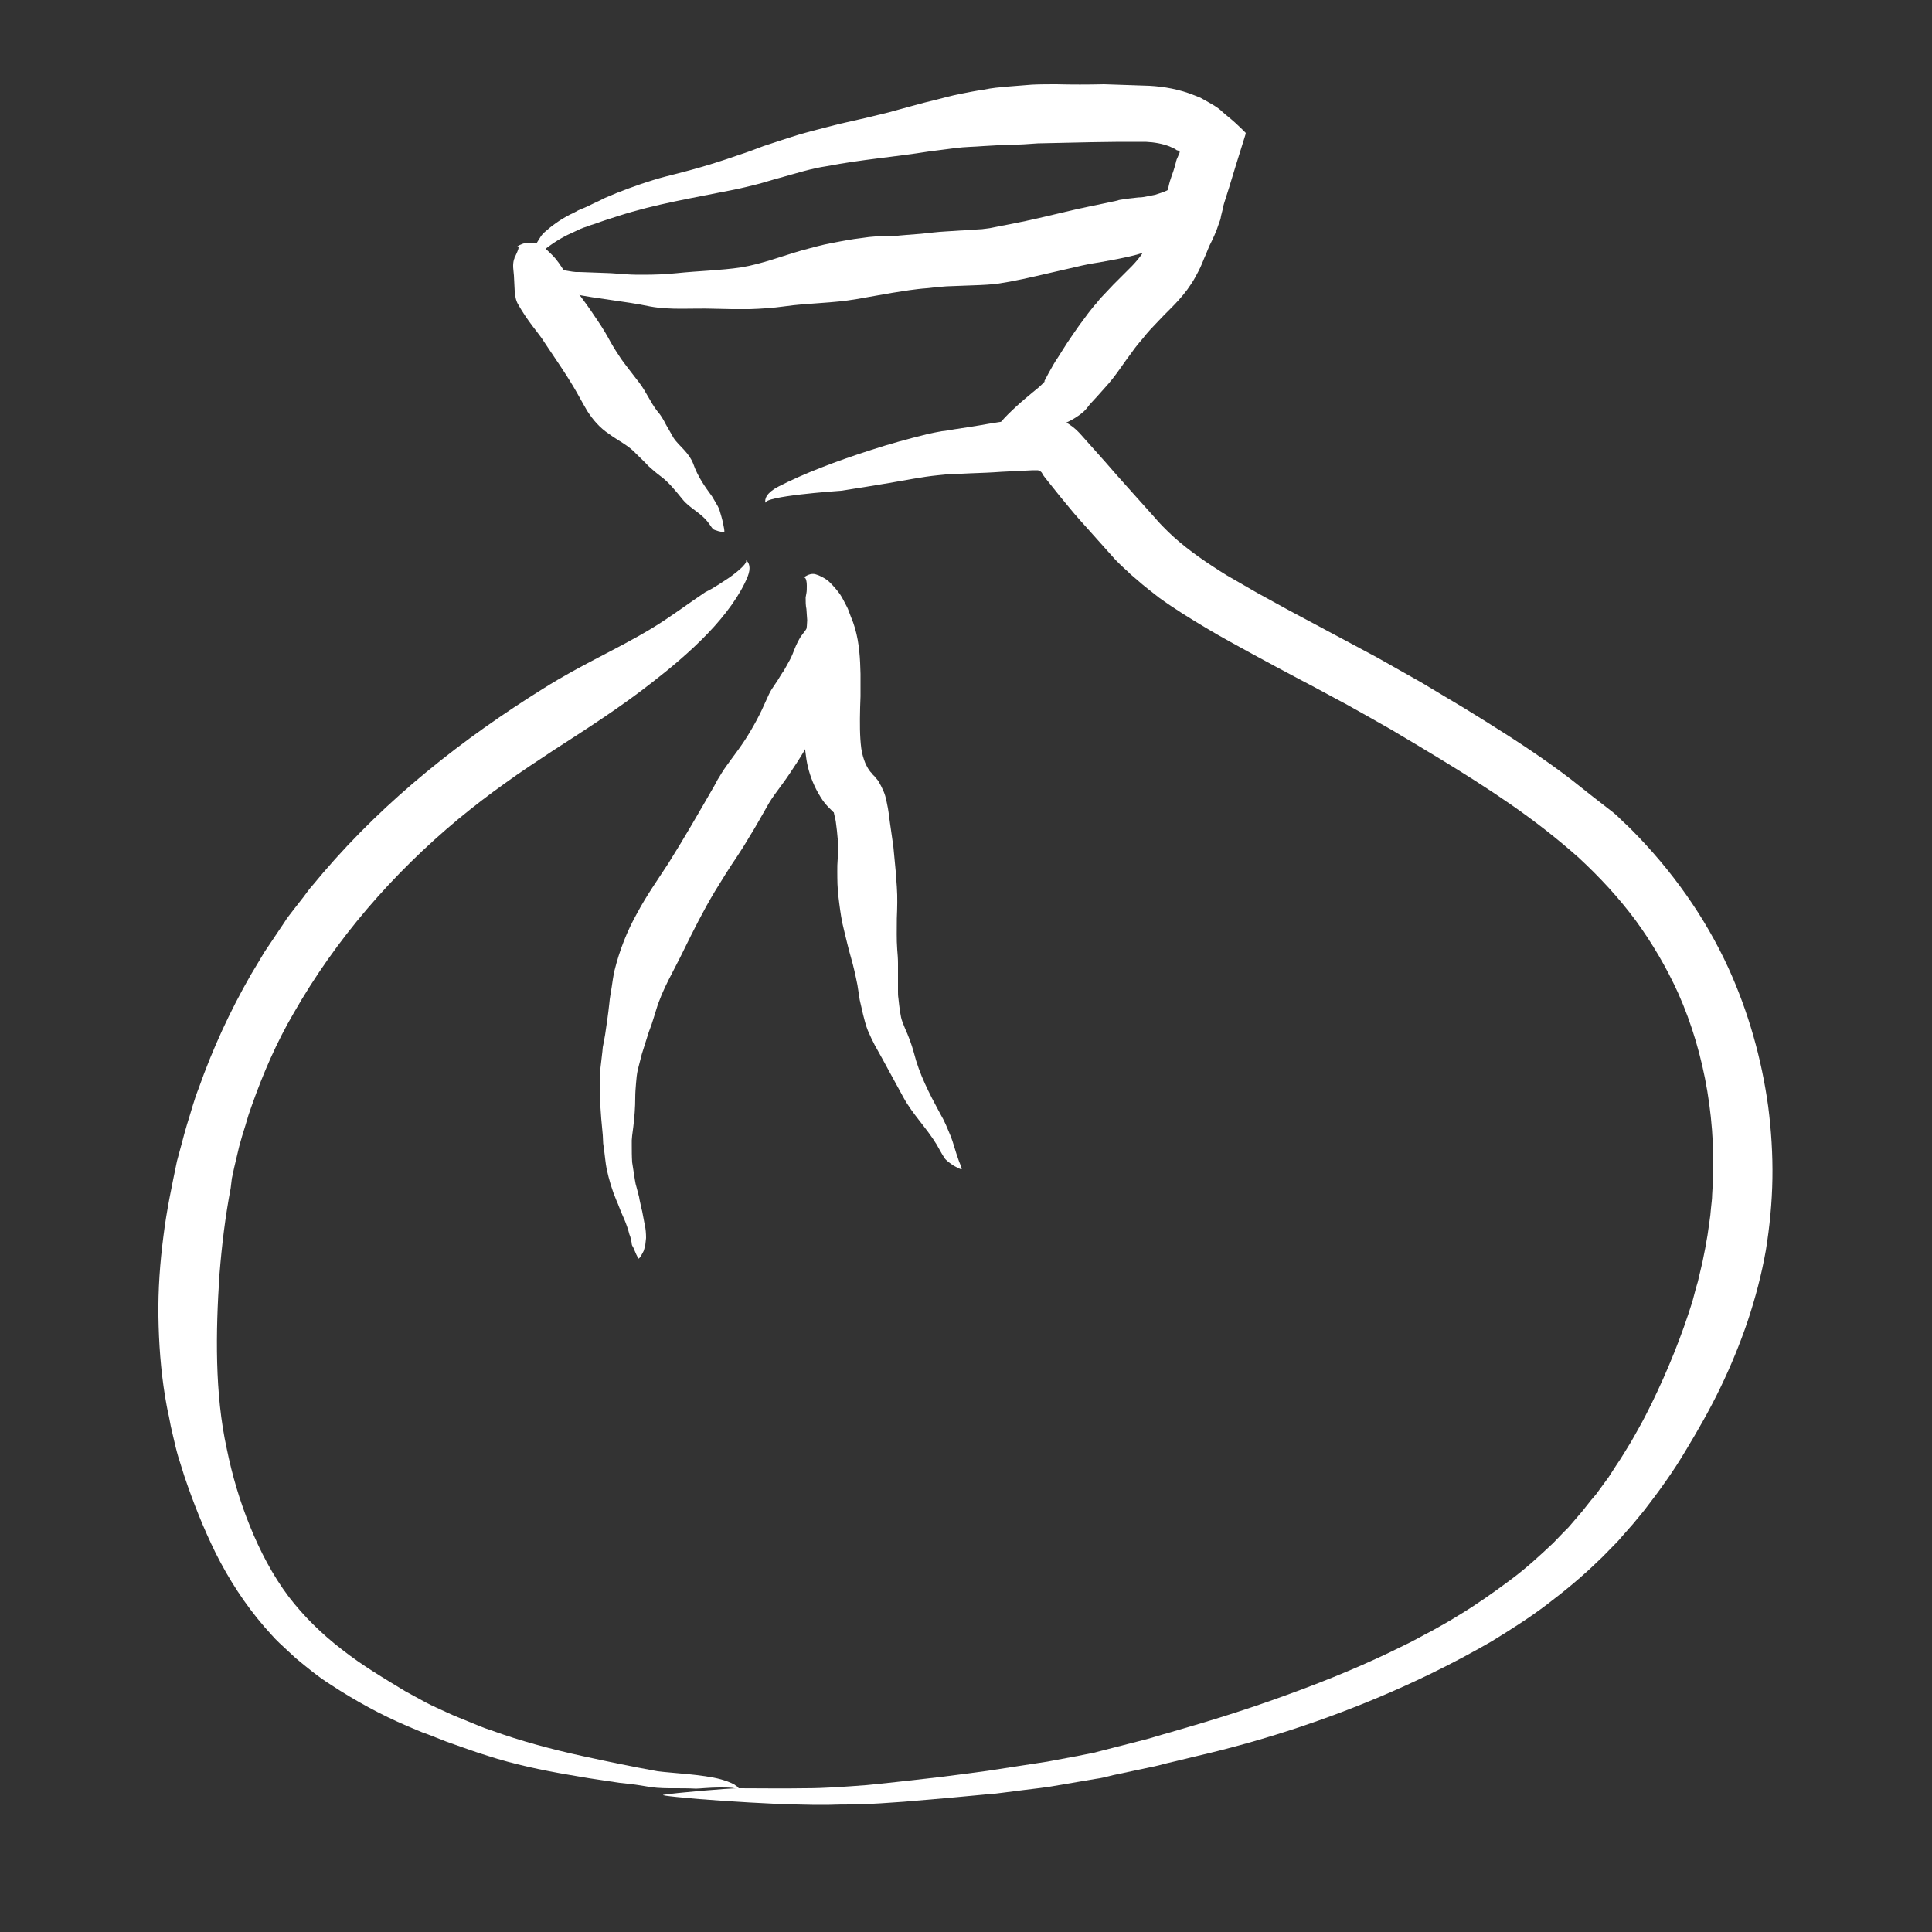 <?xml version="1.0" encoding="utf-8"?>
<!-- Generator: Adobe Illustrator 21.0.0, SVG Export Plug-In . SVG Version: 6.00 Build 0)  -->
<svg version="1.1" id="Layer_1" xmlns="http://www.w3.org/2000/svg" xmlns:xlink="http://www.w3.org/1999/xlink" x="0px" y="0px"
	 viewBox="0 0 500 500" style="enable-background:new 0 0 500 500;" xml:space="preserve">
<rect x="0" y="0" width="500" height="500" fill="#333333" stroke="none"/>
<style type="text/css">
	.st0{fill:#FFFFFF;}
</style>
<g>
	<g>
		<g>
			<path class="st0" d="M232.2,246l0,0.2C232.2,246.1,232.2,246,232.2,246z"/>
			<path class="st0" d="M231.1,221.2l0.2,0C231.2,221.2,231.2,221.2,231.1,221.2z"/>
			<path class="st0" d="M216.6,217.4l0-0.1C216.5,217.3,216.6,217.4,216.6,217.4z"/>
			<g>
				<path class="st0" d="M216.7,227.1c0,2.3,0.2,4.4,0.5,6.7c0.3,2.3,0.6,4.5,1.2,6.8c0.6,2.4,1.1,4.7,1.8,7.1
					c0.7,2.4,1.2,4.7,1.7,7.2c0.2,1.3,0.4,2.6,0.6,3.9c0.3,1.3,0.6,2.6,0.9,3.9l0.5,1.9c0.1,0.3,0.2,0.6,0.3,1l0.4,1.1
					c0.3,0.7,0.6,1.3,0.9,2c0.3,0.6,0.6,1.2,0.9,1.8c2.6,4.6,4.9,9,7.4,13.5c2.4,4.4,6,7.9,8.6,12.2c0.7,1.2,1.3,2.4,2.1,3.6
					c0.2,0.3,1,1,1.9,1.6c0.4,0.3,1,0.6,1.4,0.8c0.4,0.2,0.8,0.4,1,0.4c0.4,0.1-0.7-2.1-0.8-2.6c-0.7-1.9-1.4-4.6-1.9-5.8
					c-1.1-2.6-1.5-3.8-2.9-6.2c-2.7-5-5.3-10-6.7-15.6c-0.6-2.2-1.4-4.3-2.3-6.3l-0.6-1.5c-0.2-0.5-0.3-0.9-0.4-1.3
					c-0.2-1-0.4-2.2-0.5-3.2l-0.2-1.8c-0.1-0.6-0.1-1.2-0.1-1.8l0-3.6l0-1.8l0-1.8c0-1.2-0.1-2.4-0.2-3.6c-0.2-2.6-0.1-5.3-0.1-8
					c0.1-2.7,0.2-5.4,0-8.2c-0.1-1.4-0.2-2.7-0.3-4.1l-0.4-4.2l-0.2-2.1l-0.3-2.1c-0.2-1.4-0.4-2.8-0.6-4.2
					c-0.1-0.9-0.2-1.4-0.3-2.3c-0.1-0.4-0.1-0.9-0.2-1.3c-0.1-0.4-0.2-1-0.3-1.5c-0.1-0.5-0.2-1-0.4-1.7c-0.2-0.7-0.5-1.4-0.8-2
					c-0.3-0.7-0.7-1.3-1-1.9c-0.2-0.3-0.5-0.6-0.7-0.8l-0.3-0.4c0-0.1-0.1-0.1-0.2-0.2l-0.2-0.2l-0.2-0.3l-0.1-0.1l-0.1-0.1l0,0
					l0.1,0.1c-0.2-0.2-0.5-0.5-0.6-0.7c-0.1-0.2-0.3-0.4-0.4-0.6c-0.2-0.4-0.5-0.9-0.7-1.4c-0.4-1-0.8-2.3-1-3.7
					c-0.4-3-0.4-6.6-0.3-10.6c0-1,0.1-1.9,0.1-2.9l0-1.5l0-1.4c0-1,0-1.9,0-2.9l-0.1-2.9c-0.2-3.9-0.7-8-2.4-11.9
					c-0.2-0.5-0.4-1.1-0.6-1.6c-0.2-0.6-0.5-1.1-0.8-1.7c-0.3-0.6-0.6-1.1-0.9-1.7l-0.5-0.8c-0.2-0.3-0.4-0.5-0.6-0.8
					c-0.8-1-1.7-2-2.6-2.8c-1-0.7-2.1-1.3-3.2-1.6c-1.1-0.3-2.3,0.3-3.2,1c0.7-0.6,1,0.7,1,2c0,0.7,0,1.4-0.1,1.9
					c-0.1,0.6-0.2,1-0.2,1.1c0,1.1,0,2.1,0.2,3c0.1,1,0.1,2,0.2,2.9c-0.1,3.8-1.2,7.1-1,10.6l0.1,1.4l0,1.4c0,0.9,0.1,1.9,0.1,2.8
					l0.1,2.8l0,1.3l0,1.4c-0.1,3.9-0.4,8.4,0.4,13.6c0.3,2.4,1,5,2.2,7.6c0.6,1.3,1.3,2.5,2.1,3.7c0.4,0.6,0.9,1.2,1.4,1.7
					c0.5,0.5,0.9,0.9,1.4,1.4c0.1,0,0.1,0.1,0.1,0.1c0,0.1,0-0.1,0.1,0.5c0.1,0.3,0.1,0.5,0.2,0.8c0.1,0.3,0.1,0.6,0.2,1
					c0.1,0.7,0.2,1.7,0.3,2.4c0.2,2,0.4,3.9,0.4,6C216.6,222.9,216.7,225,216.7,227.1z"/>
			</g>
		</g>
	</g>
</g>
<g>
	<g>
		<g>
			<path class="st0" d="M423.4,393.3l-0.5,0.6C423.1,393.7,423.3,393.5,423.4,393.3z"/>
			<path class="st0" d="M457.2,287.3l0.2,0.2C457.3,287.3,457.3,287.3,457.2,287.3z"/>
			<path class="st0" d="M438.6,268l-0.2-0.6C438.5,267.7,438.6,267.8,438.6,268z"/>
			<g>
				<path class="st0" d="M443.1,309.2c0,1.2-0.2,2.3-0.3,3.5c-0.1,1.2-0.2,2.3-0.4,3.5l-0.5,3.5l-0.3,1.7l-0.3,1.7l-0.7,3.5
					l-0.8,3.4l-0.4,1.7l-0.5,1.7l-0.9,3.4c-2.8,9-6.4,17.9-10.6,26.5c-1.1,2.2-2.2,4.4-3.4,6.5l-1.8,3.2l-1.9,3.1l-1,1.6l-1,1.5
					l-2,3.1l-2.2,3l-1.1,1.5l-1.2,1.4l-2.3,2.9l-2.4,2.8l-1.2,1.4l-1.3,1.3l-2.6,2.7c-3.6,3.4-7.3,6.8-11.4,9.8
					c-4.3,3.2-8.7,6.3-13.2,9c-2.2,1.4-4.6,2.7-6.9,4c-2.4,1.2-4.7,2.6-7.1,3.7c-9.6,4.8-19.5,8.9-29.7,12.6
					c-10.3,3.8-20.6,7-31.1,10c-2.6,0.7-5.2,1.6-7.8,2.2c-2.6,0.7-5.2,1.3-7.8,2l-3.9,1c-1.3,0.3-2.7,0.5-4,0.8
					c-2.7,0.5-5.3,1-8,1.5c-5.2,0.8-10.4,1.6-15.6,2.4c-5.2,0.7-10.4,1.4-15.7,2c-5.3,0.6-10.5,1.2-15.8,1.7
					c-5.3,0.4-10.5,0.8-15.8,0.8c-5.6,0.1-11.3,0-17,0c-2.8,0-16.7,1.2-19.5,1.7c-1.2,0.2,7,0.9,9.3,1.1c7.5,0.6,19.1,1.3,25,1.4
					c3,0.1,5.6,0.1,8.1,0.1c2.4-0.1,4.6-0.1,6.9-0.1c2.2,0,4.5-0.2,6.9-0.3c2.4-0.2,5.1-0.3,8.2-0.6c6.3-0.5,12.7-1.1,19-1.7
					l2.4-0.2l2.4-0.3l4.7-0.6c3.1-0.4,6.3-0.7,9.4-1.3l9.4-1.6c1.6-0.2,3.1-0.6,4.7-1l4.7-1l4.7-1c1.6-0.3,3.1-0.7,4.6-1.1
					c3.1-0.7,6.1-1.5,9.2-2.2c19.9-4.7,40.5-11.9,59.5-21.2c5.1-2.5,10.2-5.2,15.2-8.1c4.9-3,9.8-6.1,14.4-9.6
					c4.6-3.5,9.1-7.2,13.3-11.3c1.1-1,2.1-2.1,3.1-3.1c1-1,2.1-2.1,3-3.2l2.9-3.3l2.8-3.4c3.8-4.9,7.5-10,10.7-15.4
					c3.2-5.3,6.3-10.7,9-16.3c2.7-5.6,5.1-11.4,7.1-17.3c2-6,3.6-12.1,4.7-18.3c1-6.2,1.6-12.4,1.7-18.6c0.1-6.2-0.3-12.5-1.1-18.7
					c-1.7-12.3-5.1-24.4-10.3-35.8c-6.1-13.3-14.7-25.3-24.9-35.6c-0.8-0.8-1.6-1.6-2.5-2.4c-0.8-0.8-1.6-1.6-2.5-2.3L412,206
					l-5.3-4.2c-1.8-1.4-3.6-2.7-5.4-4c-7.3-5.2-14.8-9.9-22.3-14.5l-11.2-6.7l-11.5-6.5l-23-12.3c-2.7-1.5-5.3-2.9-8-4.4
					c-2.6-1.5-5.2-3-7.8-4.5c-5-3.1-9.7-6.3-13.7-9.9c-0.5-0.5-1-0.9-1.5-1.4l-1.4-1.4c-0.9-0.9-1.9-2.1-2.9-3.2l-6-6.7
					c-2-2.2-4-4.5-6-6.8c-2.2-2.5-4.4-4.9-6.6-7.4c-1.1-1.2-2.4-2.2-3.9-3c-1.5-0.8-3.1-1.2-4.7-1.3c-0.8-0.1-1.7,0-2.5,0l-2.3,0.3
					l-2.5,0.4c-3.4,0.5-6.8,1-10.1,1.6c-2,0.3-4.2,0.7-6.4,1c-1.1,0.2-2.2,0.4-3.3,0.5c-1.2,0.2-2.6,0.5-3.9,0.8
					c-4.9,1.2-9.6,2.5-14.2,4c-9.1,2.9-17.7,6.2-24.1,9.5c-3.1,1.6-3.7,3.2-3.4,4.3c-0.5-1.8,18.2-3.1,19.6-3.2
					c4-0.6,8.2-1.3,12.4-2c4.2-0.7,8.5-1.6,12.6-2c0.7-0.1,1.3-0.1,2-0.2c0.7-0.1,1.4-0.1,2.1-0.1c1.4-0.1,2.8-0.1,4.2-0.2
					c2.8-0.1,5.5-0.2,8.2-0.4c2.7-0.1,5.4-0.3,8.1-0.4l0.5,0c0.1,0,0.4,0,0.4,0l0.3,0c0.2,0,0.4,0.1,0.6,0.2
					c0.4,0.2,0.6,0.5,0.7,0.8l0.1,0.1c0,0,0,0.1,0.1,0.2l0.6,0.8c0.4,0.5,0.8,1,1.2,1.5c0.8,1,1.6,2,2.4,3c1.7,2,3.3,4.1,5.2,6.2
					c3.1,3.5,6.2,6.9,9.3,10.4l0.6,0.6l0.7,0.7l1.4,1.3c0.5,0.4,0.9,0.9,1.4,1.3l1.4,1.2c1.9,1.7,3.9,3.2,5.8,4.7
					c4,2.9,8.1,5.4,12.1,7.8c4,2.4,8.1,4.6,12.1,6.8c4.1,2.2,8.1,4.4,12.1,6.5c4.1,2.1,8,4.3,12,6.4c4,2.2,7.8,4.4,11.7,6.6
					c3.9,2.3,7.9,4.7,11.7,7c6.6,4,13.1,8.1,19.3,12.4c6.2,4.3,12.1,8.9,17.6,13.8c5.4,5,10.4,10.4,14.7,16.2
					c4.3,5.9,8,12.2,11,18.8C441.4,272.9,444.4,291.4,443.1,309.2z"/>
			</g>
		</g>
	</g>
</g>
<g>
	<g>
		<g>
			<path class="st0" d="M58.8,376.9l0.1,0.5C58.9,377.2,58.9,377,58.8,376.9z"/>
			<path class="st0" d="M59.2,308.1l0.1,0.2C59.3,308.1,59.2,308.1,59.2,308.1z"/>
			<path class="st0" d="M49.2,289.9l0.1-0.4C49.2,289.7,49.2,289.8,49.2,289.9z"/>
			<g>
				<path class="st0" d="M42.3,319.9c-0.9,6.9-1.4,13.8-1.3,20.8c0.1,6.9,0.6,13.8,1.7,20.6c0.3,1.8,0.6,3.5,1,5.2l0.5,2.6l0.6,2.6
					c0.4,1.7,0.8,3.5,1.3,5.2l1.6,5.1c2.3,6.8,4.9,13.4,8.1,19.9c3.4,6.8,7.6,13.3,12.6,19.1c1.3,1.4,2.5,2.9,3.9,4.2l4.2,3.9
					c2.9,2.4,5.9,4.9,9.1,6.9c6.4,4.2,13,7.8,19.8,10.7l2.6,1.1c0.9,0.4,1.7,0.7,2.6,1c1.7,0.7,3.4,1.3,5.1,2
					c3.5,1.2,6.9,2.5,10.5,3.6c6.8,2.2,13.9,3.7,20.9,4.9l5.3,0.9l5.3,0.8l2.7,0.4l2.7,0.3c1.8,0.2,3.5,0.5,5.3,0.8
					c2.2,0.3,4.2,0.3,6.1,0.3c1.9,0,3.7,0,5.6,0.1c0.9,0,3.6-0.3,6.1-0.3c1.3,0,2.4,0,3.3,0.1c0.4,0.1,0.8,0.1,1.1,0.2
					c0.2,0.1,0.5,0.1,0.6,0.1c0.1,0,0.1-0.1-0.1-0.3c-0.1-0.1-0.2-0.3-0.4-0.4c-0.2-0.1-0.4-0.3-0.7-0.5c-1.1-0.6-2.7-1.1-3.4-1.3
					c-4.7-1.3-12.6-1.6-16.4-2.1c-7.7-1.4-11.4-2.2-19.3-3.9c-8.2-1.8-16.1-3.9-23.8-6.7c-1.9-0.6-3.8-1.4-5.7-2.2
					c-1.9-0.8-3.8-1.5-5.7-2.4c-1.9-0.9-3.8-1.7-5.5-2.6c-1.8-1-3.5-1.9-5.3-2.9c-5.6-3.4-11.2-6.7-16.4-10.8
					c-5.2-4-9.9-8.6-13.8-13.7c-4.2-5.6-7.4-11.8-10-18.2c-2.6-6.4-4.6-13.1-6-20c-1.6-7.3-2.3-14.8-2.5-22.4
					c-0.2-7.6,0.1-15.2,0.6-22.8c0.6-7.5,1.5-15,2.9-22.3L60,305l0.3-1.4l0.3-1.4l1.3-5.5c0.5-1.8,1-3.6,1.6-5.4l0.8-2.7l0.9-2.6
					c2.9-8.2,6.4-16.3,10.8-23.8c10.9-19.1,25.5-36,42.7-50.3c3.9-3.2,7.9-6.3,12-9.2c4.1-3,8.3-5.7,12.5-8.5
					c8.5-5.5,17.3-11.1,25.7-17.7c4.5-3.5,9.7-7.8,14.3-12.6c4.6-4.8,8.4-10,10.3-14.7c0.9-2.3,0.4-3.6-0.5-4.3
					c0.7,0.6-1.6,2.7-4.3,4.6c-1.4,0.9-2.7,1.8-3.9,2.5c-1.1,0.7-2,1.1-2.2,1.2c-4.5,3-9.1,6.5-13.9,9.4
					c-9.3,5.6-18.3,9.4-28.1,15.6c-20.7,12.9-40.5,28.4-57,47.7l-2.6,3.1c-0.9,1-1.7,2.1-2.5,3.2l-2.5,3.2c-0.8,1.1-1.7,2.1-2.4,3.3
					l-4.5,6.7c-0.8,1.1-1.4,2.3-2.1,3.4l-2.1,3.5c-5.4,9.4-9.9,19.2-13.5,29.4c-1.2,3-2,6.2-3,9.3c-0.5,1.6-0.9,3.2-1.3,4.7
					c-0.4,1.6-0.9,3.2-1.3,4.8C44.5,306.8,43.1,313.3,42.3,319.9z"/>
			</g>
		</g>
	</g>
</g>
<g>
	<g>
		<g>
			<path class="st0" d="M169.5,262.1l0,0.2C169.5,262.2,169.5,262.2,169.5,262.1z"/>
			<path class="st0" d="M180.4,238.6l0.1,0.1C180.5,238.6,180.5,238.6,180.4,238.6z"/>
			<path class="st0" d="M171.2,226.5l0.1-0.2C171.2,226.4,171.2,226.4,171.2,226.5z"/>
			<g>
				<path class="st0" d="M164.9,236.3c-2.6,4.6-4.6,9.7-5.9,15c-0.3,1.4-0.5,2.8-0.7,4.2c-0.2,1.4-0.5,2.7-0.6,4.1
					c-0.3,2.8-0.7,5.5-1.1,8.2l-0.4,2.2L156,271l-0.1,1.1l-0.5,4.3c-0.2,1.4-0.1,2.9-0.2,4.4c0,1.5,0,2.9,0.1,4.4
					c0.1,1.5,0.2,2.9,0.3,4.3c0.1,1.4,0.3,2.9,0.4,4.3l0.1,2.1l0.3,2.2c0.2,1.4,0.3,2.9,0.6,4.4c0.6,2.8,1.4,5.5,2.5,8.1
					c0.6,1.3,1,2.6,1.6,3.9c0.6,1.3,1.1,2.6,1.5,3.9l0.3,1.1l0.2,0.5l0.1,0.4c0.1,0.6,0.3,1.1,0.3,1.6c0,0.1,0.1,0.4,0.3,0.7
					c0.2,0.3,0.3,0.7,0.5,1.1c0.2,0.4,0.3,0.8,0.5,1.1c0.1,0.3,0.3,0.6,0.4,0.8c0.1,0.1,0.4-0.2,0.7-0.7c0.3-0.5,0.6-1.1,0.7-1.3
					c0.1-0.4,0.3-1,0.4-1.5c0.1-0.6,0.1-1.2,0.2-1.8c0-1.2-0.1-2.4-0.3-3.2c-0.3-1.5-0.5-2.6-0.7-3.7c-0.1-0.5-0.3-1.1-0.4-1.7
					c-0.1-0.6-0.3-1.2-0.4-2c-0.2-0.8-0.4-1.5-0.6-2.3l-0.3-1.1l-0.2-1.1c-0.2-1.5-0.5-3-0.7-4.5c-0.1-1.5-0.1-3-0.1-4.6
					c0-0.4,0-0.8,0-1.1l0.1-1.2c0.1-0.8,0.2-1.5,0.3-2.3c0.3-2.5,0.5-5,0.5-7.5c0-1.3,0.1-2.5,0.2-3.7c0.1-1.2,0.2-2.5,0.5-3.7
					l1-3.9l1.2-3.8l0.6-1.9l0.7-1.9c0.4-1.2,0.8-2.5,1.2-3.8c1.6-5.4,4.6-10.2,7.1-15.4c2.5-5.1,5.1-10.3,8.1-15.3
					c1.8-2.9,3.6-5.9,5.6-8.8c1.2-1.8,2.4-3.7,3.5-5.6c1.2-1.9,2.3-3.9,3.4-5.8c1.3-2.3,1.7-3.1,3-4.9c1.2-1.7,2.7-3.6,4-5.6
					c2.5-3.7,4.9-7.5,6.7-11.6c1.8-4.1,3.1-8.4,3.6-12.8c0.5-4.6,0.8-10.9-2.2-14.6c-0.7-0.9-2-1.2-3.1-1.2c0.9,0,0.4,1.2-0.4,2.4
					c-0.8,1.2-1.8,2.4-1.9,2.6c-0.6,1-1.1,2-1.5,3c-0.4,1-0.8,2.1-1.3,3c-0.5,0.9-1,1.8-1.5,2.7c-0.6,0.8-1.1,1.7-1.6,2.5
					c-0.3,0.4-0.5,0.8-0.8,1.2c-0.3,0.4-0.5,0.8-0.8,1.2c-0.5,0.8-0.9,1.7-1.3,2.6c-1.6,3.7-3.4,7.1-5.6,10.5
					c-1.1,1.7-2.3,3.3-3.7,5.2c-0.7,1-1.5,2-2.3,3.3l-0.6,1l-0.5,0.8l-0.8,1.5c-3.8,6.6-7.7,13.4-11.9,20.1
					C170.2,227.7,167.3,231.8,164.9,236.3z"/>
			</g>
		</g>
	</g>
</g>
<g>
	<g>
		<g>
			<path class="st0" d="M202.4,79.1l-0.2,0C202.2,79.1,202.3,79.1,202.4,79.1z"/>
			<path class="st0" d="M230.7,75.4l0,0.2C230.7,75.5,230.7,75.4,230.7,75.4z"/>
			<path class="st0" d="M234.9,60.6l0.2,0C235,60.6,234.9,60.6,234.9,60.6z"/>
			<g>
				<path class="st0" d="M223,61.6c-2.6,0.3-5.2,0.8-7.8,1.3c-2.6,0.5-5.1,1.2-7.7,1.9c-5.2,1.5-10.3,3.5-15.7,4.4
					c-5.4,0.8-11,0.9-16.7,1.5c-2.9,0.3-5.8,0.4-8.6,0.4c-1.4,0-2.8,0-4.2-0.1c-1.4-0.1-2.8-0.2-4.2-0.3c-2.7-0.1-5.4-0.2-8.1-0.3
					l-1,0l-0.9-0.1c-0.6-0.1-1.2-0.2-1.8-0.3c-0.6-0.1-1.3-0.3-1.9-0.5c-0.6-0.2-1.3-0.4-1.9-0.7c-1.3-0.6-2.7-1.3-4-1.9
					c-0.6-0.3-4.5-0.7-5.4-0.5c-0.4,0.1,1.5,1.6,2,2.1c1.6,1.4,4.1,3.4,5.5,4.2c1.4,0.8,2.5,1.4,3.5,1.9c1.1,0.5,2.2,1,4,1.4
					c6.8,1.4,13.4,1.9,20.1,3.3c5.4,1,11,0.4,16.6,0.6l4.6,0.1c1.5,0,3.1,0,4.7,0c3-0.1,5.9-0.3,8.8-0.7c6.2-0.9,12.6-0.8,18.8-1.9
					l9.1-1.6l4.5-0.7c1.5-0.2,3-0.4,4.5-0.5c1.7-0.2,3.5-0.4,5.2-0.5l5.3-0.2c2.3-0.1,4.1-0.1,7.3-0.4c0.8-0.1,1.3-0.2,1.9-0.3
					l1.8-0.3c1.2-0.2,2.3-0.5,3.5-0.7c4.6-1,9.1-2.1,13.6-3.1c2-0.5,4.1-0.9,6.1-1.2c2-0.4,4.1-0.7,6.3-1.2c1.1-0.2,2.2-0.5,3.4-0.8
					c0.6-0.2,1.1-0.3,1.7-0.5l1.8-0.7c0.6-0.2,1.2-0.5,1.8-0.8l1.7-0.9c0.6-0.3,1.1-0.6,1.7-1c0.5-0.4,1-0.7,1.5-1.1
					c4.3-3.3,8.8-7.9,9.2-12.7c0.1-1.2-0.6-2.3-1.5-3c1.3,1.3-4.9,2.1-5.2,2.1c-2.3,0.6-4.3,1.9-6.4,2.6c-0.5,0.2-1,0.3-1.5,0.5
					c-0.5,0.1-1,0.2-1.5,0.3c-1,0.2-1.9,0.4-2.9,0.4c-0.9,0.1-1.8,0.2-2.7,0.3c-0.5,0-0.9,0.1-1.3,0.2c-0.5,0.1-1,0.1-1.4,0.3
					c-4,0.9-8.9,1.8-13.4,2.9c-4.6,1.1-9.2,2.2-13.8,3.1c-2,0.4-3.8,0.7-5.6,1.1l-2.2,0.3l-3.2,0.2l-6.3,0.4
					c-2.1,0.1-4.2,0.4-6.3,0.6c-1.3,0.1-2.5,0.2-3.8,0.3c-1.3,0.1-2.5,0.2-3.8,0.4C228.1,61,225.5,61.2,223,61.6z"/>
			</g>
		</g>
	</g>
</g>
<g>
	<g>
		<g>
			<path class="st0" d="M239.3,39.2l-0.3,0C239.1,39.2,239.2,39.2,239.3,39.2z"/>
			<path class="st0" d="M282.2,36.5l-0.1,0.2C282.2,36.6,282.2,36.6,282.2,36.5z"/>
			<path class="st0" d="M291.6,22.5l0.3,0C291.8,22.5,291.7,22.5,291.6,22.5z"/>
			<g>
				<path class="st0" d="M273.4,21.8c-2.1,0-4.2,0-6.3,0.1c-2.1,0.2-4.2,0.3-6.3,0.5l-3.1,0.3c-1,0.1-2.1,0.3-3.1,0.5
					c-2.1,0.3-4.1,0.7-6.1,1.1c-2.1,0.4-4.2,1-6.2,1.5c-2.1,0.5-4.1,1-6.2,1.6c-2.1,0.6-4.1,1.1-6.2,1.7c-2.1,0.5-4.1,1-6.2,1.5
					c-2.2,0.5-4.4,1-6.6,1.5c-2.2,0.6-4.4,1.1-6.6,1.7l-3.3,0.9l-3.2,1c-2.1,0.7-4.3,1.4-6.4,2.1c-2.1,0.8-4.2,1.6-6.4,2.3l-3.2,1.1
					l-3.1,1c-4.1,1.3-8.3,2.4-12.7,3.5c-4.2,1.1-8.4,2.6-12.5,4.2l-3.1,1.3L155,52c-0.5,0.2-1,0.5-1.5,0.7c-1,0.5-2,1-3.1,1.4
					c-0.5,0.2-1.1,0.5-1.6,0.8c-0.5,0.3-1.1,0.5-1.6,0.8c-2.3,1.2-4.4,2.7-6.4,4.5c-0.2,0.2-0.7,0.7-1.1,1.4c-0.4,0.7-1,1.5-1.4,2.4
					c-0.9,1.8-1.4,3.7-1.5,4.3c0,0.3,0.6-0.3,1.3-1c0.7-0.8,1.6-1.5,1.9-1.9c0.6-0.6,1.3-1.1,2.1-1.7c0.8-0.6,1.6-1.1,2.4-1.6
					c1.6-1,3.2-1.7,4.3-2.2c0.5-0.2,1-0.5,1.5-0.7c0.5-0.2,1-0.4,1.4-0.5c0.9-0.4,1.8-0.6,2.6-0.9c0.8-0.3,1.7-0.6,2.6-0.9
					c0.9-0.3,1.9-0.6,3.1-1c9.6-3.1,19.5-4.7,29.9-6.8c2-0.4,4-0.9,6-1.4c2-0.5,4-1.2,6-1.7c4-1.1,8-2.4,12.1-3
					c8.8-1.7,17.6-2.4,26.4-3.8c2.3-0.3,4.7-0.6,7-0.9c2.3-0.3,4.7-0.3,7.1-0.5l3.5-0.2c1.2-0.1,2.4-0.1,3.5-0.1
					c2.4-0.1,4.7-0.2,7.1-0.4c4.7-0.1,9.3-0.2,13.9-0.3l7.2-0.1c2.4,0,5,0,6.8,0c2.3,0.1,4.4,0.5,6.2,1.2c0.4,0.2,0.9,0.4,1.3,0.6
					c0.1,0,0.2,0.1,0.3,0.2l0.3,0.2l0.1,0L305,39c0.1,0.1,0.1,0.1,0.2,0.2c0.3,0-0.1,0.7-0.3,1.2l-0.3,0.7l-0.1,0.2l0,0.1
					c-0.1,0.2-0.2,0.5-0.2,0.7l-0.3,1.1c-0.2,0.7-0.5,1.6-0.8,2.4c-0.3,0.8-0.6,1.8-0.8,2.8l-0.2,0.7l-0.2,0.8l-0.3,1.6l-0.1,0.4
					l0,0.2c0,0.1,0,0,0,0.1c0,0.1,0,0.1-0.1,0.2c0,0.1-0.1,0.4-0.2,0.6c-0.4,1.1-1,2.5-1.8,4.2l-0.6,1.3l-0.6,1.4
					c-0.2,0.5-0.4,1.1-0.6,1.7l-0.4,0.9c-0.9,2.2-2.2,4.1-4.4,6.4l-1.5,1.5l-1.6,1.6l-1.7,1.7c-0.6,0.6-1.1,1.2-1.7,1.8l-1.7,1.8
					c-0.5,0.6-1,1.3-1.6,1.9l-1.5,1.9l-1.4,1.9c-1,1.3-1.8,2.5-2.7,3.8c-0.9,1.3-1.7,2.5-2.5,3.8l-1.2,1.9l-0.6,0.9l-0.6,1
					c-0.8,1.4-1.6,2.8-2.3,4.2l-0.2,0.4c0.1-0.1,0.1-0.2,0.2-0.3c0.1-0.1,0.1-0.1,0.1-0.1l0,0l0,0c0,0,0.1,0,0,0.1
					c-0.2,0.3-0.7,0.7-1.2,1.2c-0.5,0.5-1.2,1-1.9,1.6c-1.3,1.1-2.8,2.3-4.3,3.7s-2.9,2.7-4.2,4.3c-1.3,1.6-2.4,3.2-3.1,5.3
					c-0.2,0.5-0.3,1-0.3,1.5c0,0.5,0,0.9,0.2,1.2c0.3,0.6,0.9,1,1.4,1.2c-0.2-0.1-0.3-0.3-0.3-0.5c0-0.2,0.3-0.7,0.6-1
					c0.6-0.7,1.6-1.2,2.6-1.6c2-0.8,4.2-1.1,4.5-1.2c3.2-1.1,6.5-2.7,9.8-4.2c1.2-0.6,2.5-1.1,3.8-1.9c0.6-0.4,1.3-0.8,2-1.4
					c0.8-0.6,1.4-1.4,2-2.2c1.3-1.4,2.6-2.8,3.9-4.3c1.4-1.5,2.7-3.2,3.9-4.9c1-1.4,2.1-3,3.1-4.3c0.5-0.7,1-1.4,1.5-2l1.6-1.9
					c0.5-0.7,1.1-1.3,1.6-1.9c0.6-0.6,1.1-1.2,1.7-1.8c1.1-1.2,2.3-2.4,3.7-3.8c1.3-1.3,2.9-3,4.3-4.9c0.7-1,1.4-2,2-3.1
					c0.6-1.1,1.2-2.2,1.7-3.4l0.7-1.7l0.4-0.9c0.1-0.3,0.3-0.7,0.4-1l0.5-1.2c0.8-1.6,1.7-3.4,2.5-5.9c0.2-0.5,0.4-1,0.5-1.8
					l0.4-1.6c0.1-0.6,0.2-1.1,0.4-1.7l0.6-1.9l0.7-2.2c0.7-2.3,2.6-8.6,4.2-13.6l0.1-0.5c-0.1-0.1-0.3-0.3-0.4-0.4l-0.8-0.8
					l-1.6-1.5c-1.1-1-2.3-1.9-3.4-2.9c-1-1-2.5-1.8-3.9-2.6l-0.5-0.3l-0.4-0.2c-0.2-0.1-0.5-0.3-0.7-0.4l-1.5-0.6
					c-3.9-1.6-8-2.3-11.7-2.5c-3.9-0.1-7.8-0.3-11.8-0.4C281.5,21.9,277.4,21.9,273.4,21.8z"/>
			</g>
		</g>
	</g>
</g>
<g>
	<g>
		<g>
			<path class="st0" d="M170.3,106.8L170.3,106.8C170.4,106.8,170.4,106.8,170.3,106.8z"/>
			<path class="st0" d="M162.6,95.8l0.1-0.1C162.7,95.7,162.7,95.8,162.6,95.8z"/>
			<path class="st0" d="M149.2,101.1L149.2,101.1C149.2,101.1,149.2,101.1,149.2,101.1z"/>
			<g>
				<path class="st0" d="M152,106.4c1.5,2.3,3.2,4.3,5.6,5.9c2.3,1.7,5.1,3,7,5.1c1.1,1.1,2.2,2.1,3.2,3.2c1,0.9,1.9,1.7,3.1,2.6
					c2.2,1.6,4,3.9,5.8,6.1c1.8,2.2,4.6,3.4,6.4,5.7c0.5,0.6,0.9,1.3,1.4,1.9c0.3,0.3,2.4,0.9,2.9,0.8c0.2,0-0.1-1.5-0.2-1.9
					c-0.1-0.6-0.3-1.4-0.5-2.1c-0.2-0.7-0.4-1.3-0.5-1.7c-0.3-0.8-0.6-1.3-0.9-1.8c-0.3-0.5-0.6-1-1-1.7c-1.9-2.6-3.7-5.1-4.9-8.5
					c-0.5-1.3-1.3-2.4-2.3-3.5c-0.9-1-2.1-2.1-2.8-3.2c-0.7-1.2-1.3-2.3-2-3.5c-0.6-1.2-1.3-2.4-2.2-3.4c-1.8-2.3-2.9-5.1-4.7-7.4
					l-2.7-3.5c-0.9-1.2-1.8-2.3-2.6-3.6c-1-1.5-1.9-3-2.7-4.5c-1.1-2-2.3-3.8-3.6-5.7c-0.6-0.9-1.2-1.8-2-2.9l-1.1-1.5l-1.1-1.5
					c-2.6-3.5-4.2-7.4-6.8-9.9c-1.5-1.4-2.8-3.2-6.2-3.1c-0.8,0-2,0.5-3,1.1c0.8-0.5,0.7,0.3,0.3,1.2c-0.4,0.9-0.9,2-0.9,2.1
					c-0.4,1.5-0.1,2.7,0,4.1c0.1,1.3,0.1,2.7,0.2,4c0.1,1.3,0.3,2.5,0.9,3.5c1.2,2.1,2.5,4,3.8,5.7l1,1.3l0.9,1.2
					c0.3,0.4,0.6,0.8,0.9,1.3l1,1.5c2.2,3.3,4.5,6.6,6.6,10.1C149.5,101.9,150.7,104.2,152,106.4z"/>
			</g>
		</g>
	</g>
</g>
</svg>
